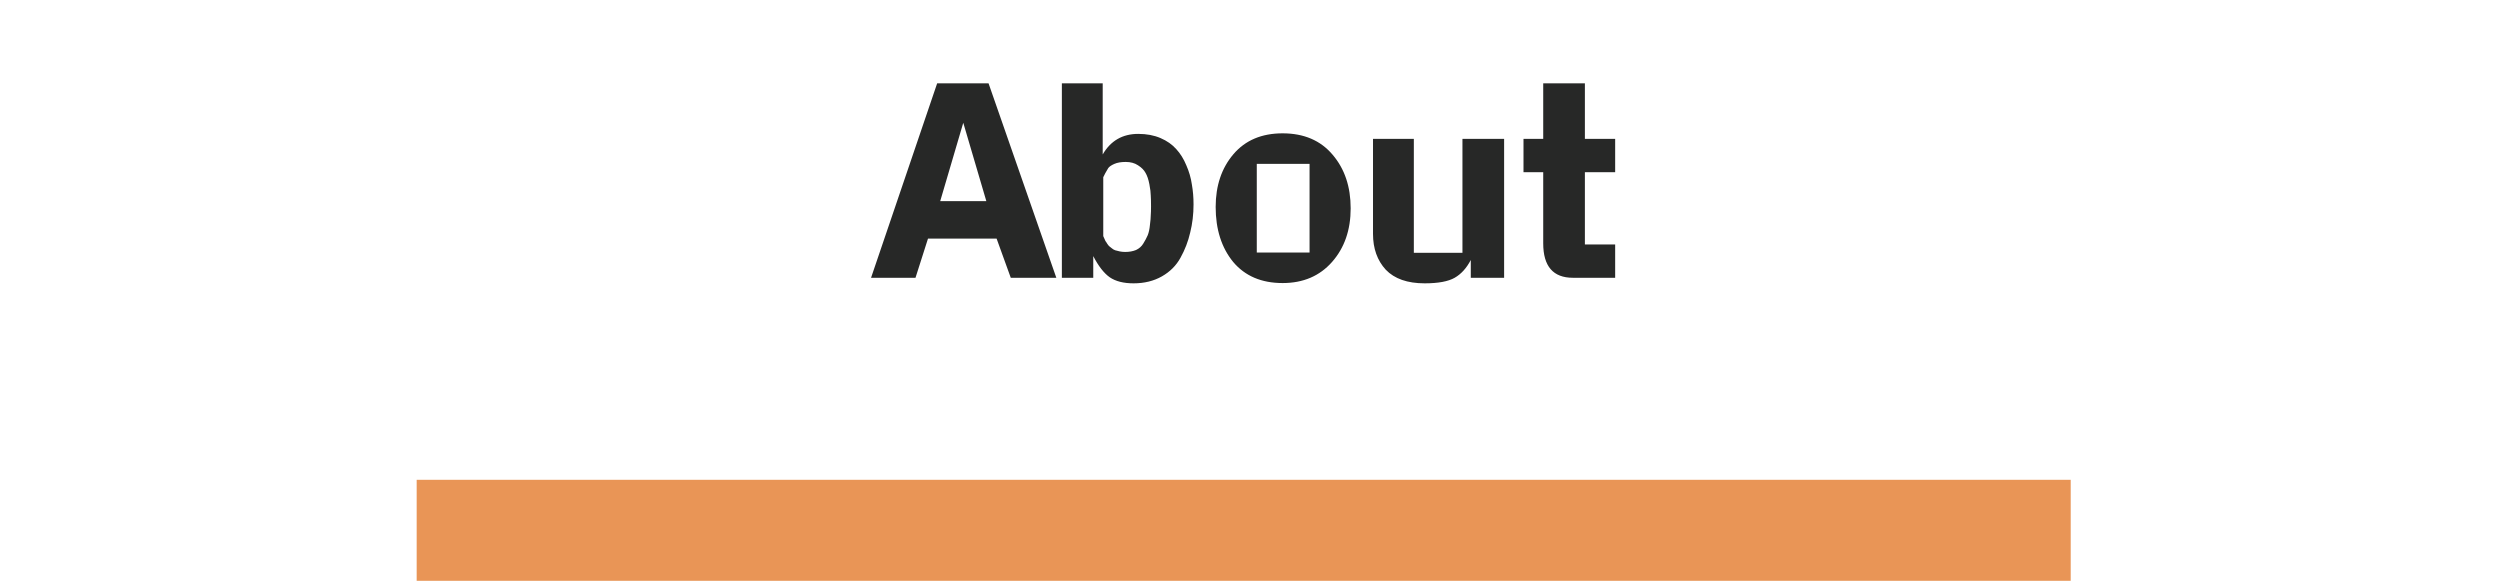 <svg width="198" height="46" viewBox="0 0 198 46" fill="none" xmlns="http://www.w3.org/2000/svg">
<path d="M83.661 22H80.053L78.931 18.898H73.497L72.507 22H68.987L74.223 6.6H78.293L83.661 22ZM78.117 15.928L76.291 9.724L74.465 15.928H78.117ZM84.1 6.6H87.334V12.232C87.964 11.147 88.903 10.604 90.15 10.604C90.81 10.604 91.396 10.714 91.91 10.934C92.423 11.154 92.841 11.447 93.164 11.814C93.486 12.166 93.75 12.591 93.956 13.09C94.176 13.589 94.322 14.095 94.396 14.608C94.484 15.107 94.528 15.635 94.528 16.192C94.528 16.969 94.44 17.71 94.264 18.414C94.102 19.118 93.846 19.785 93.494 20.416C93.156 21.032 92.665 21.523 92.02 21.89C91.374 22.257 90.626 22.44 89.776 22.44C88.984 22.44 88.353 22.279 87.884 21.956C87.429 21.633 86.996 21.076 86.586 20.284V22H84.1V6.6ZM87.378 18.7C87.392 18.729 87.422 18.795 87.466 18.898C87.51 18.986 87.539 19.052 87.554 19.096C87.583 19.125 87.627 19.191 87.686 19.294C87.744 19.382 87.796 19.448 87.84 19.492C87.898 19.536 87.972 19.595 88.06 19.668C88.148 19.741 88.236 19.793 88.324 19.822C88.426 19.851 88.544 19.881 88.676 19.91C88.808 19.939 88.954 19.954 89.116 19.954C89.438 19.954 89.724 19.903 89.974 19.8C90.223 19.683 90.414 19.514 90.546 19.294C90.692 19.059 90.81 18.839 90.898 18.634C90.986 18.414 91.044 18.143 91.074 17.82C91.118 17.483 91.14 17.226 91.14 17.05C91.154 16.874 91.162 16.639 91.162 16.346C91.162 15.979 91.154 15.693 91.14 15.488C91.14 15.268 91.103 14.967 91.03 14.586C90.956 14.205 90.854 13.904 90.722 13.684C90.604 13.464 90.406 13.266 90.128 13.09C89.864 12.914 89.541 12.826 89.16 12.826C88.793 12.826 88.492 12.877 88.258 12.98C88.023 13.083 87.862 13.193 87.774 13.31C87.7 13.427 87.62 13.567 87.532 13.728C87.458 13.889 87.407 13.992 87.378 14.036V18.7ZM101.583 10.56C103.27 10.56 104.59 11.125 105.543 12.254C106.497 13.369 106.973 14.784 106.973 16.5C106.973 18.216 106.482 19.631 105.499 20.746C104.517 21.861 103.211 22.418 101.583 22.418C99.911 22.418 98.606 21.861 97.667 20.746C96.743 19.617 96.281 18.165 96.281 16.39C96.281 14.703 96.751 13.31 97.689 12.21C98.628 11.11 99.926 10.56 101.583 10.56ZM99.537 12.98V19.998H103.717V12.98H99.537ZM116.486 22V20.592C116.149 21.237 115.724 21.707 115.21 22C114.697 22.293 113.905 22.44 112.834 22.44C111.47 22.44 110.444 22.081 109.754 21.362C109.08 20.629 108.742 19.683 108.742 18.524V11H111.976V20.02H115.826V11H119.126V22H116.486ZM127.921 13.64H125.523V19.36H127.921V22H124.577C123.008 22 122.223 21.091 122.223 19.272V13.64H120.661V11H122.223V6.6H125.523V11H127.921V13.64Z" fill="#272827"/>
<rect x="33" y="38" width="131" height="8" fill="#E99556"/>
</svg>
